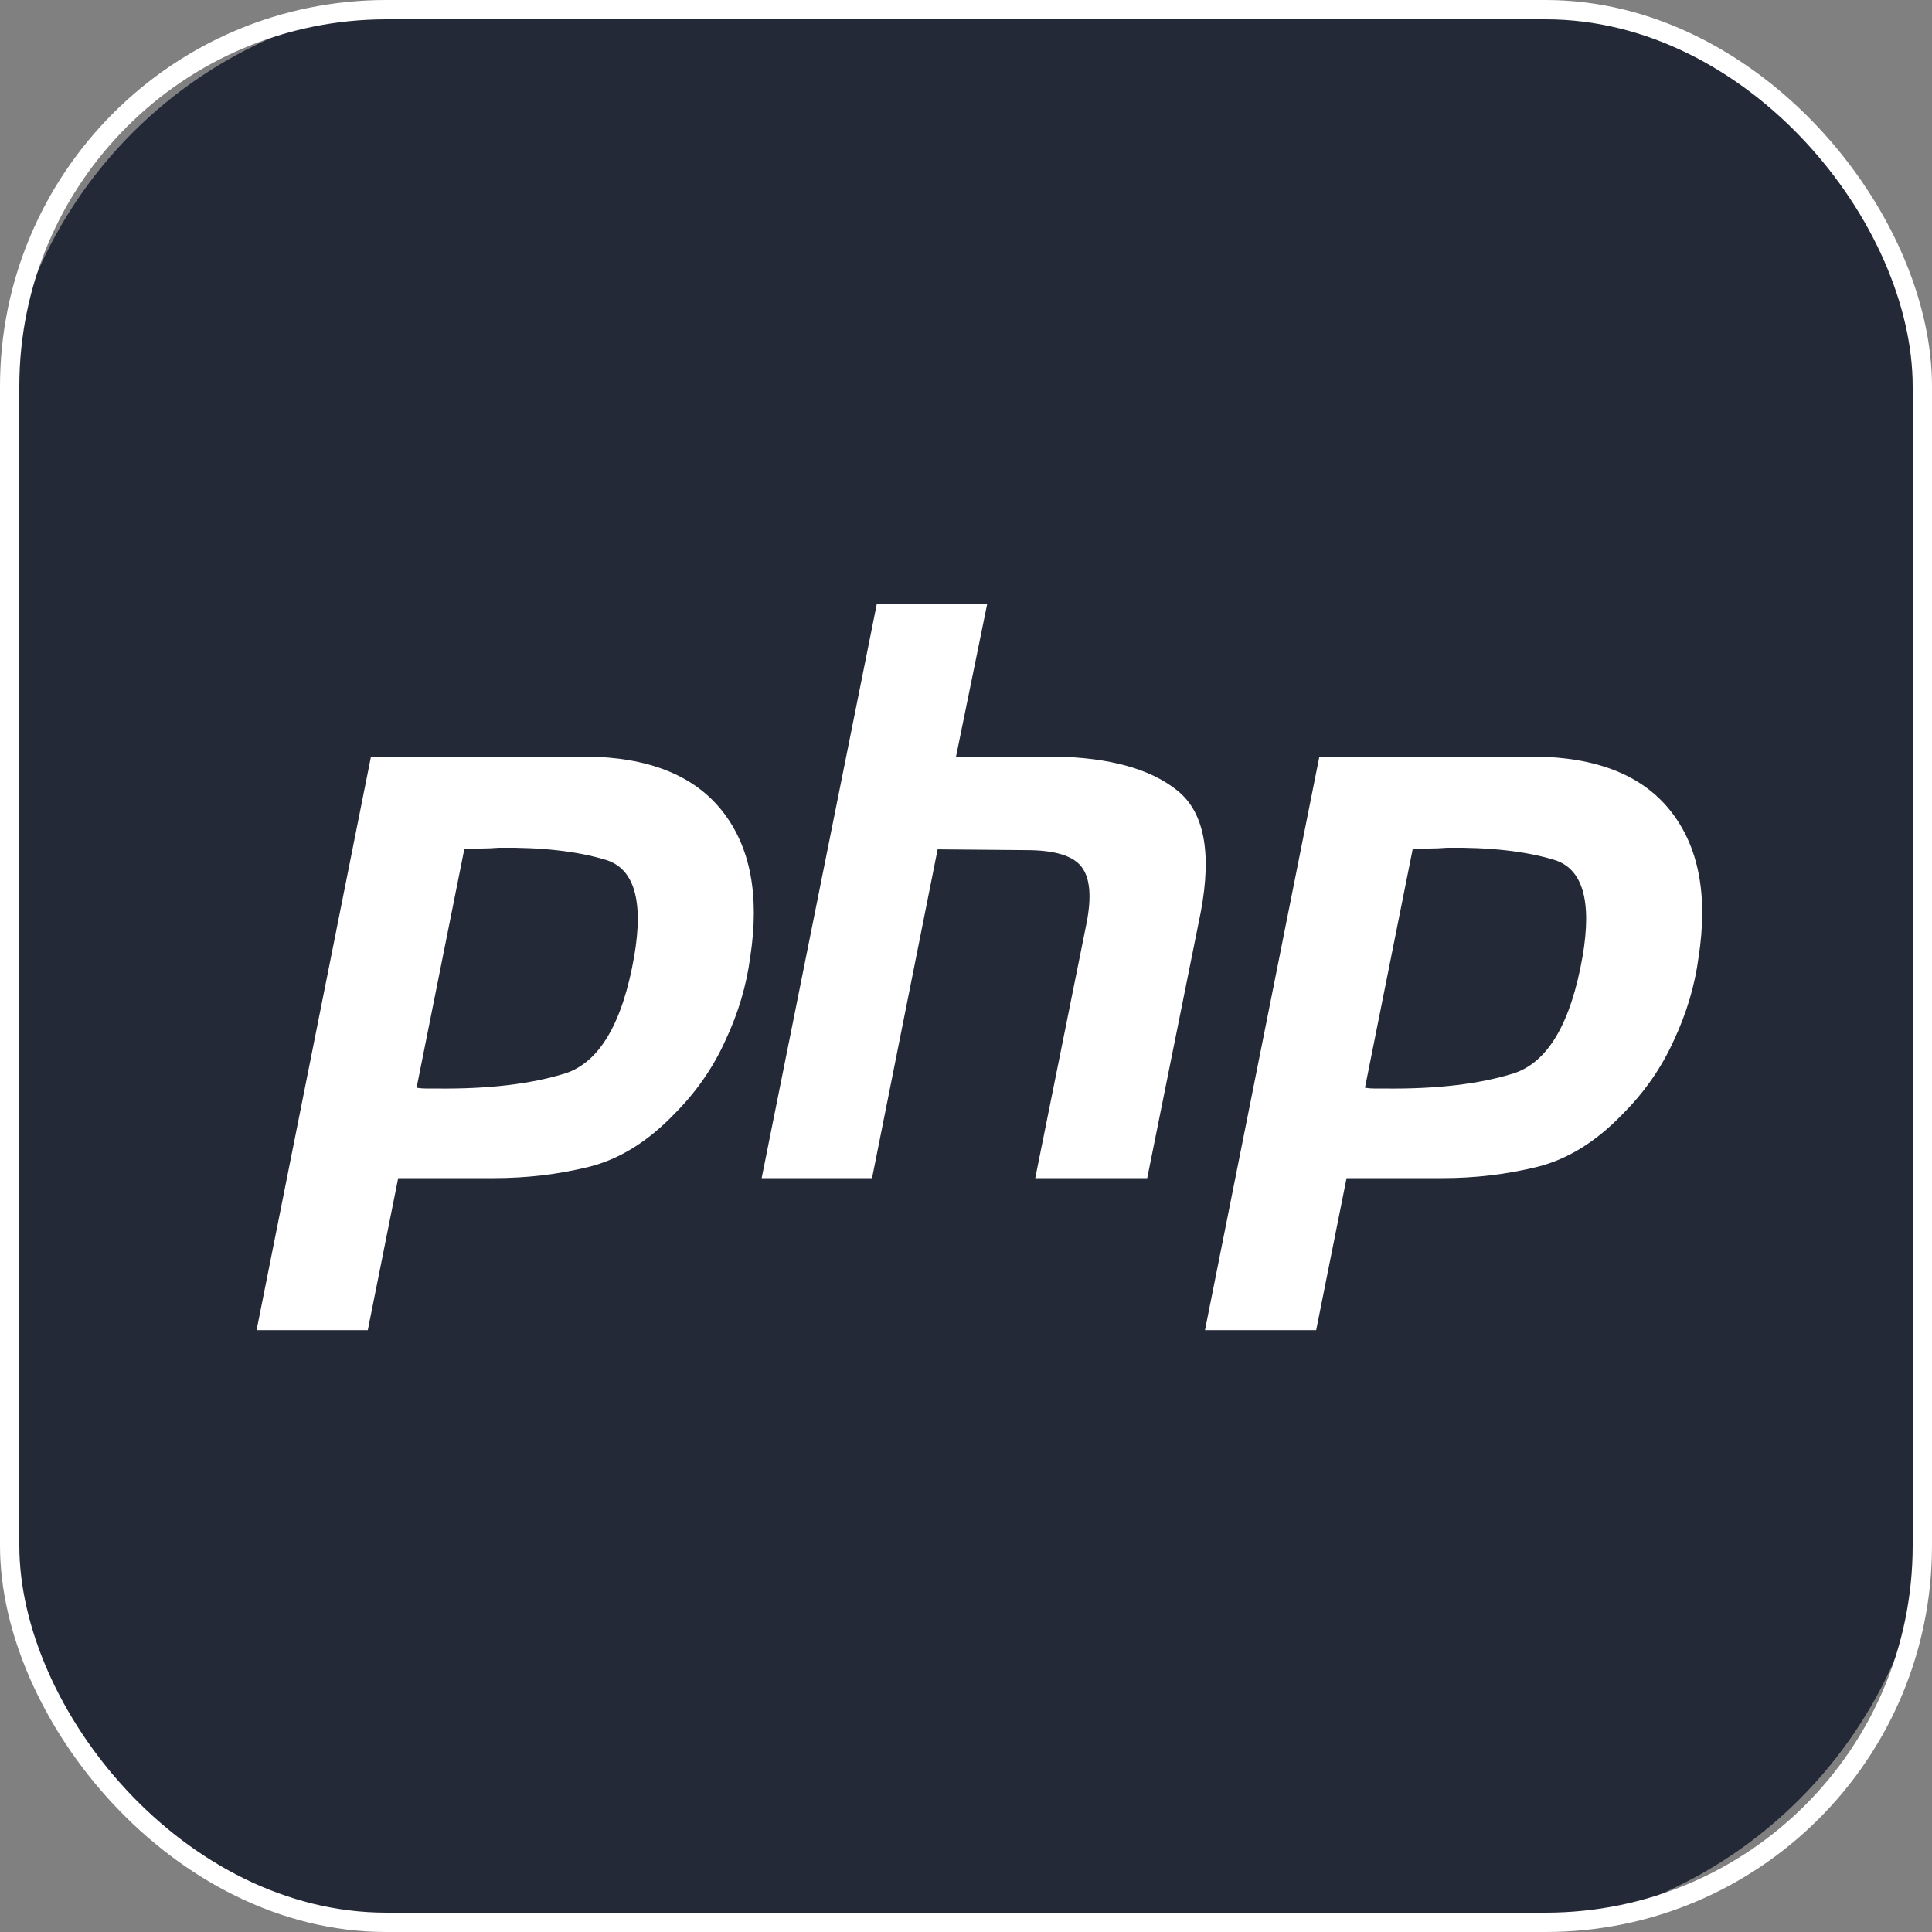 <svg width="100" height="100" viewBox="0 0 100 100" fill="none" xmlns="http://www.w3.org/2000/svg">
<rect x="0" y="0" width="100" height="100" fill="#808080" stroke="none"/>
<g clip-path="url(#clip0_58_194)">
<path d="M76.562 0H23.438C10.493 0 0 10.493 0 23.438V76.562C0 89.507 10.493 100 23.438 100H76.562C89.507 100 100 89.507 100 76.562V23.438C100 10.493 89.507 0 76.562 0Z" fill="#242938"/>
<path d="M19.202 39.159H30.299C33.556 39.186 35.916 40.125 37.38 41.974C38.843 43.823 39.326 46.349 38.829 49.552C38.636 51.015 38.208 52.45 37.545 53.858C36.91 55.266 36.027 56.535 34.895 57.667C33.515 59.102 32.038 60.013 30.465 60.4C28.891 60.787 27.262 60.98 25.579 60.98H20.61L19.037 68.847H13.281L19.202 39.159ZM24.047 43.879L21.562 56.301C21.728 56.328 21.894 56.342 22.059 56.342H22.639C25.289 56.37 27.498 56.108 29.264 55.556C31.03 54.976 32.218 52.961 32.825 49.51C33.322 46.612 32.825 44.941 31.334 44.5C29.871 44.059 28.036 43.852 25.827 43.879C25.496 43.906 25.179 43.92 24.875 43.92H24.006L24.047 43.879ZM45.385 31.25H51.099L49.484 39.159H54.619C57.434 39.214 59.532 39.794 60.913 40.898C62.32 42.002 62.734 44.1 62.155 47.191L59.38 60.98H53.584L56.234 47.812C56.509 46.432 56.427 45.452 55.985 44.873C55.544 44.293 54.591 44.003 53.128 44.003L48.532 43.962L45.137 60.98H39.423L45.385 31.25ZM68.291 39.159H79.388C82.644 39.186 85.005 40.125 86.468 41.974C87.931 43.823 88.414 46.349 87.917 49.552C87.724 51.015 87.296 52.45 86.634 53.858C85.998 55.266 85.116 56.535 83.984 57.667C82.603 59.102 81.127 60.013 79.553 60.4C77.98 60.787 76.351 60.98 74.667 60.98H69.698L68.125 68.847H62.37L68.291 39.159ZM73.135 43.879L70.651 56.301C70.816 56.328 70.982 56.342 71.148 56.342H71.727C74.377 56.37 76.586 56.108 78.352 55.556C80.119 54.976 81.306 52.961 81.913 49.51C82.41 46.612 81.913 44.941 80.423 44.5C78.959 44.059 77.124 43.852 74.916 43.879C74.584 43.906 74.267 43.92 73.963 43.92H73.094L73.135 43.879Z" fill="white"/>
</g>
<rect x="0.5" y="0.5" width="99" height="99" rx="19.5" stroke="white"/>
<defs>
<clipPath id="clip0_58_194">
<rect width="100" height="100" rx="20" fill="white"/>
</clipPath>
</defs>
</svg>
